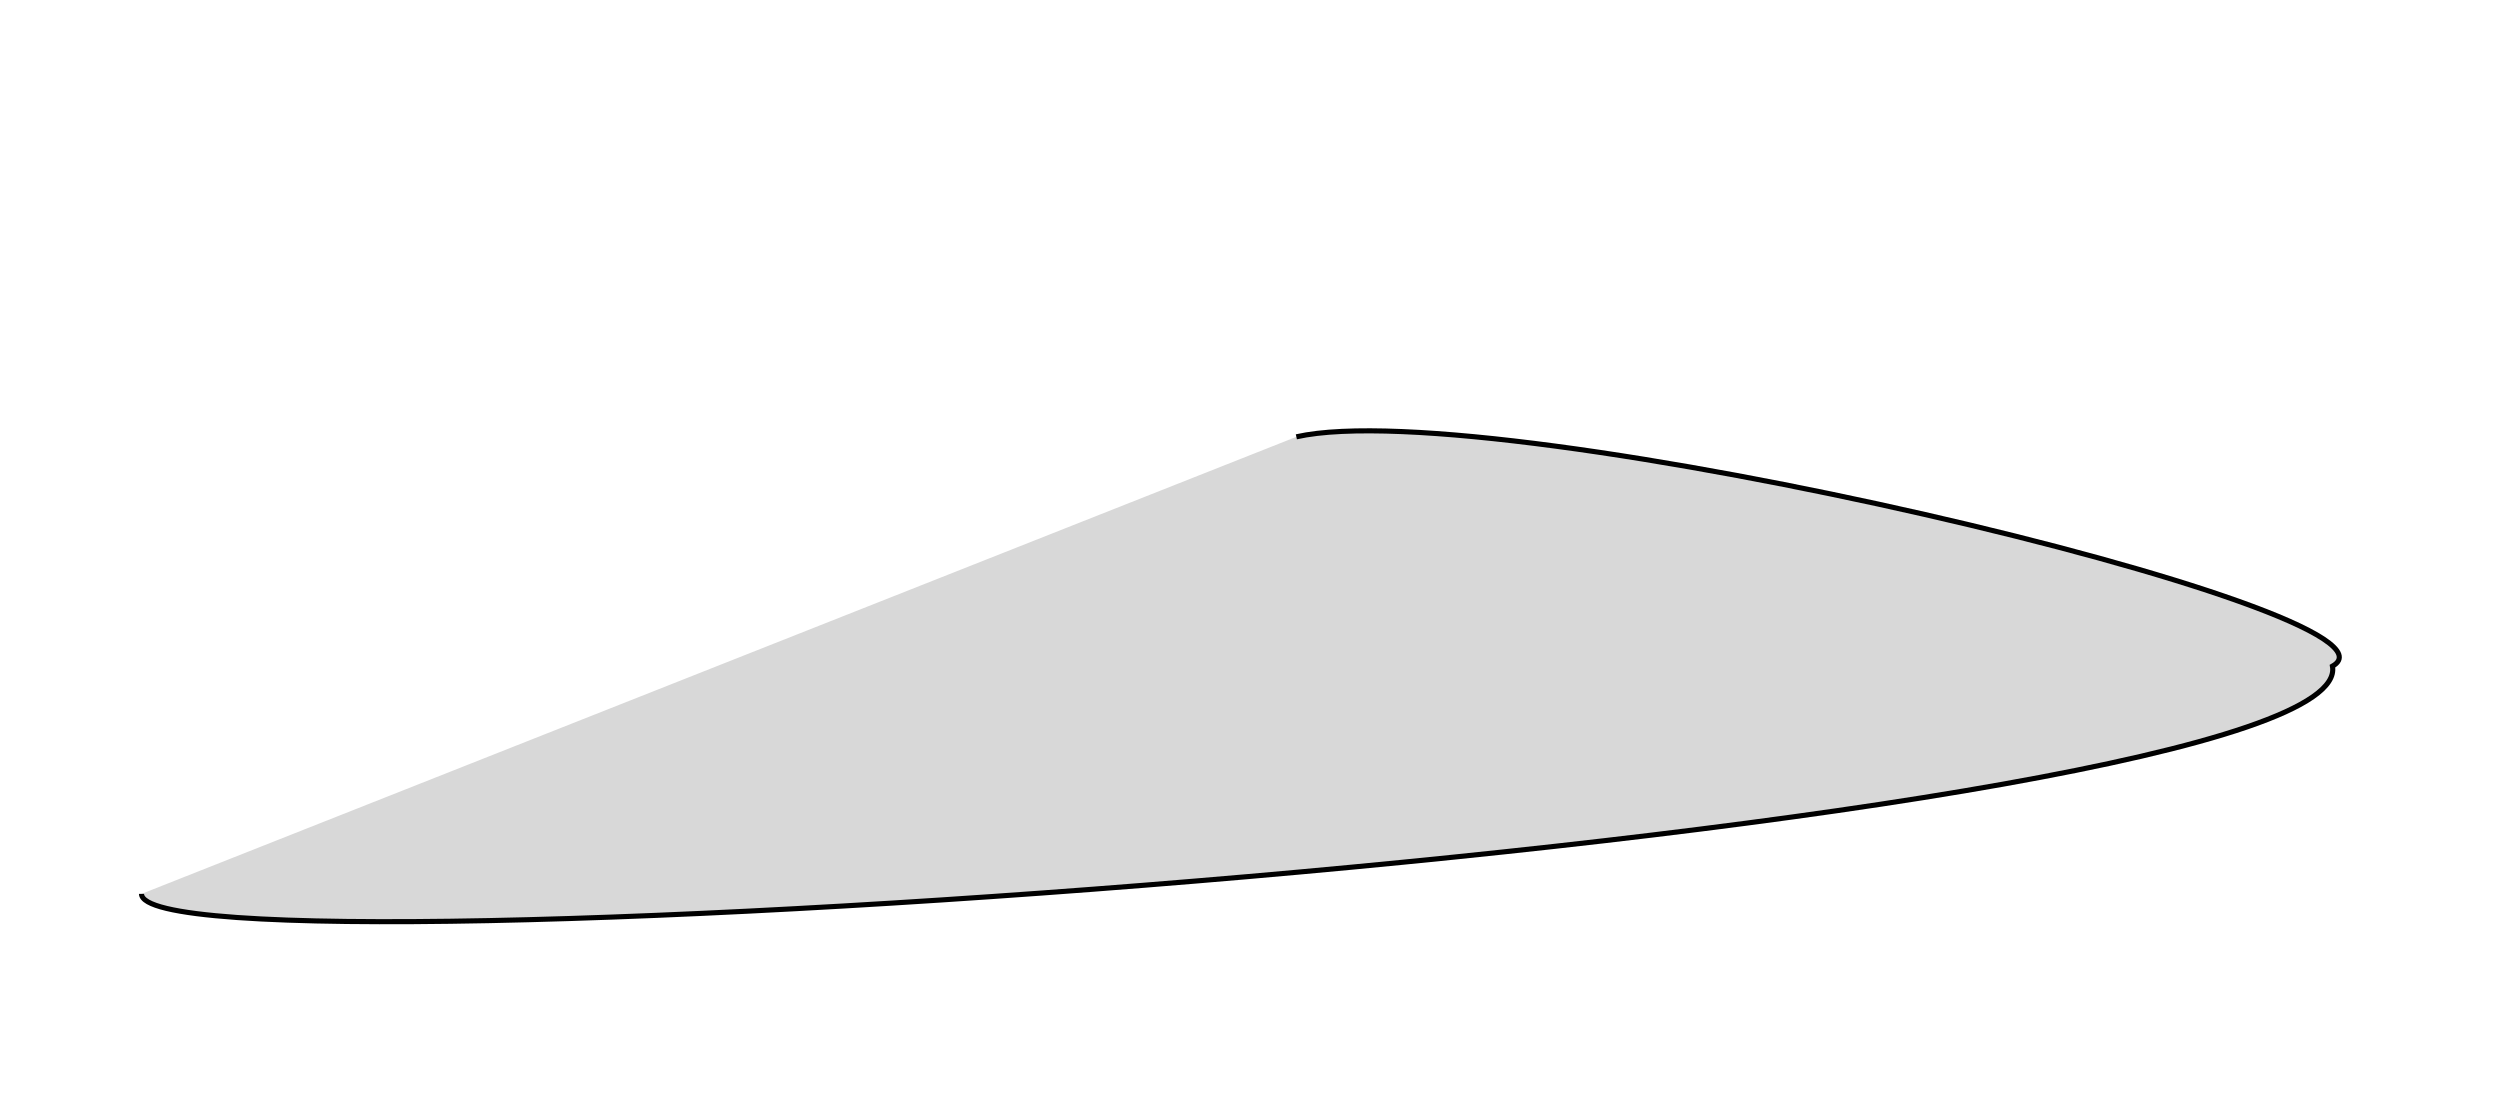 <?xml version="1.0" encoding="utf-8"?>
<svg viewBox="5.381 221.293 489.459 217.502" width="489.459" height="217.502" xmlns="http://www.w3.org/2000/svg">
  <path style="fill: rgb(216, 216, 216); stroke: rgb(0, 0, 0);" d="M 33.086 396.3 C 33.265 414.488 467.829 383.931 462.04 351.716 C 480.72 341.172 298.14 298.03 259.186 306.815" transform="matrix(1, 0, 0, 1, 3.552713678800501e-15, -2.842170943040401e-14)"/>
</svg>